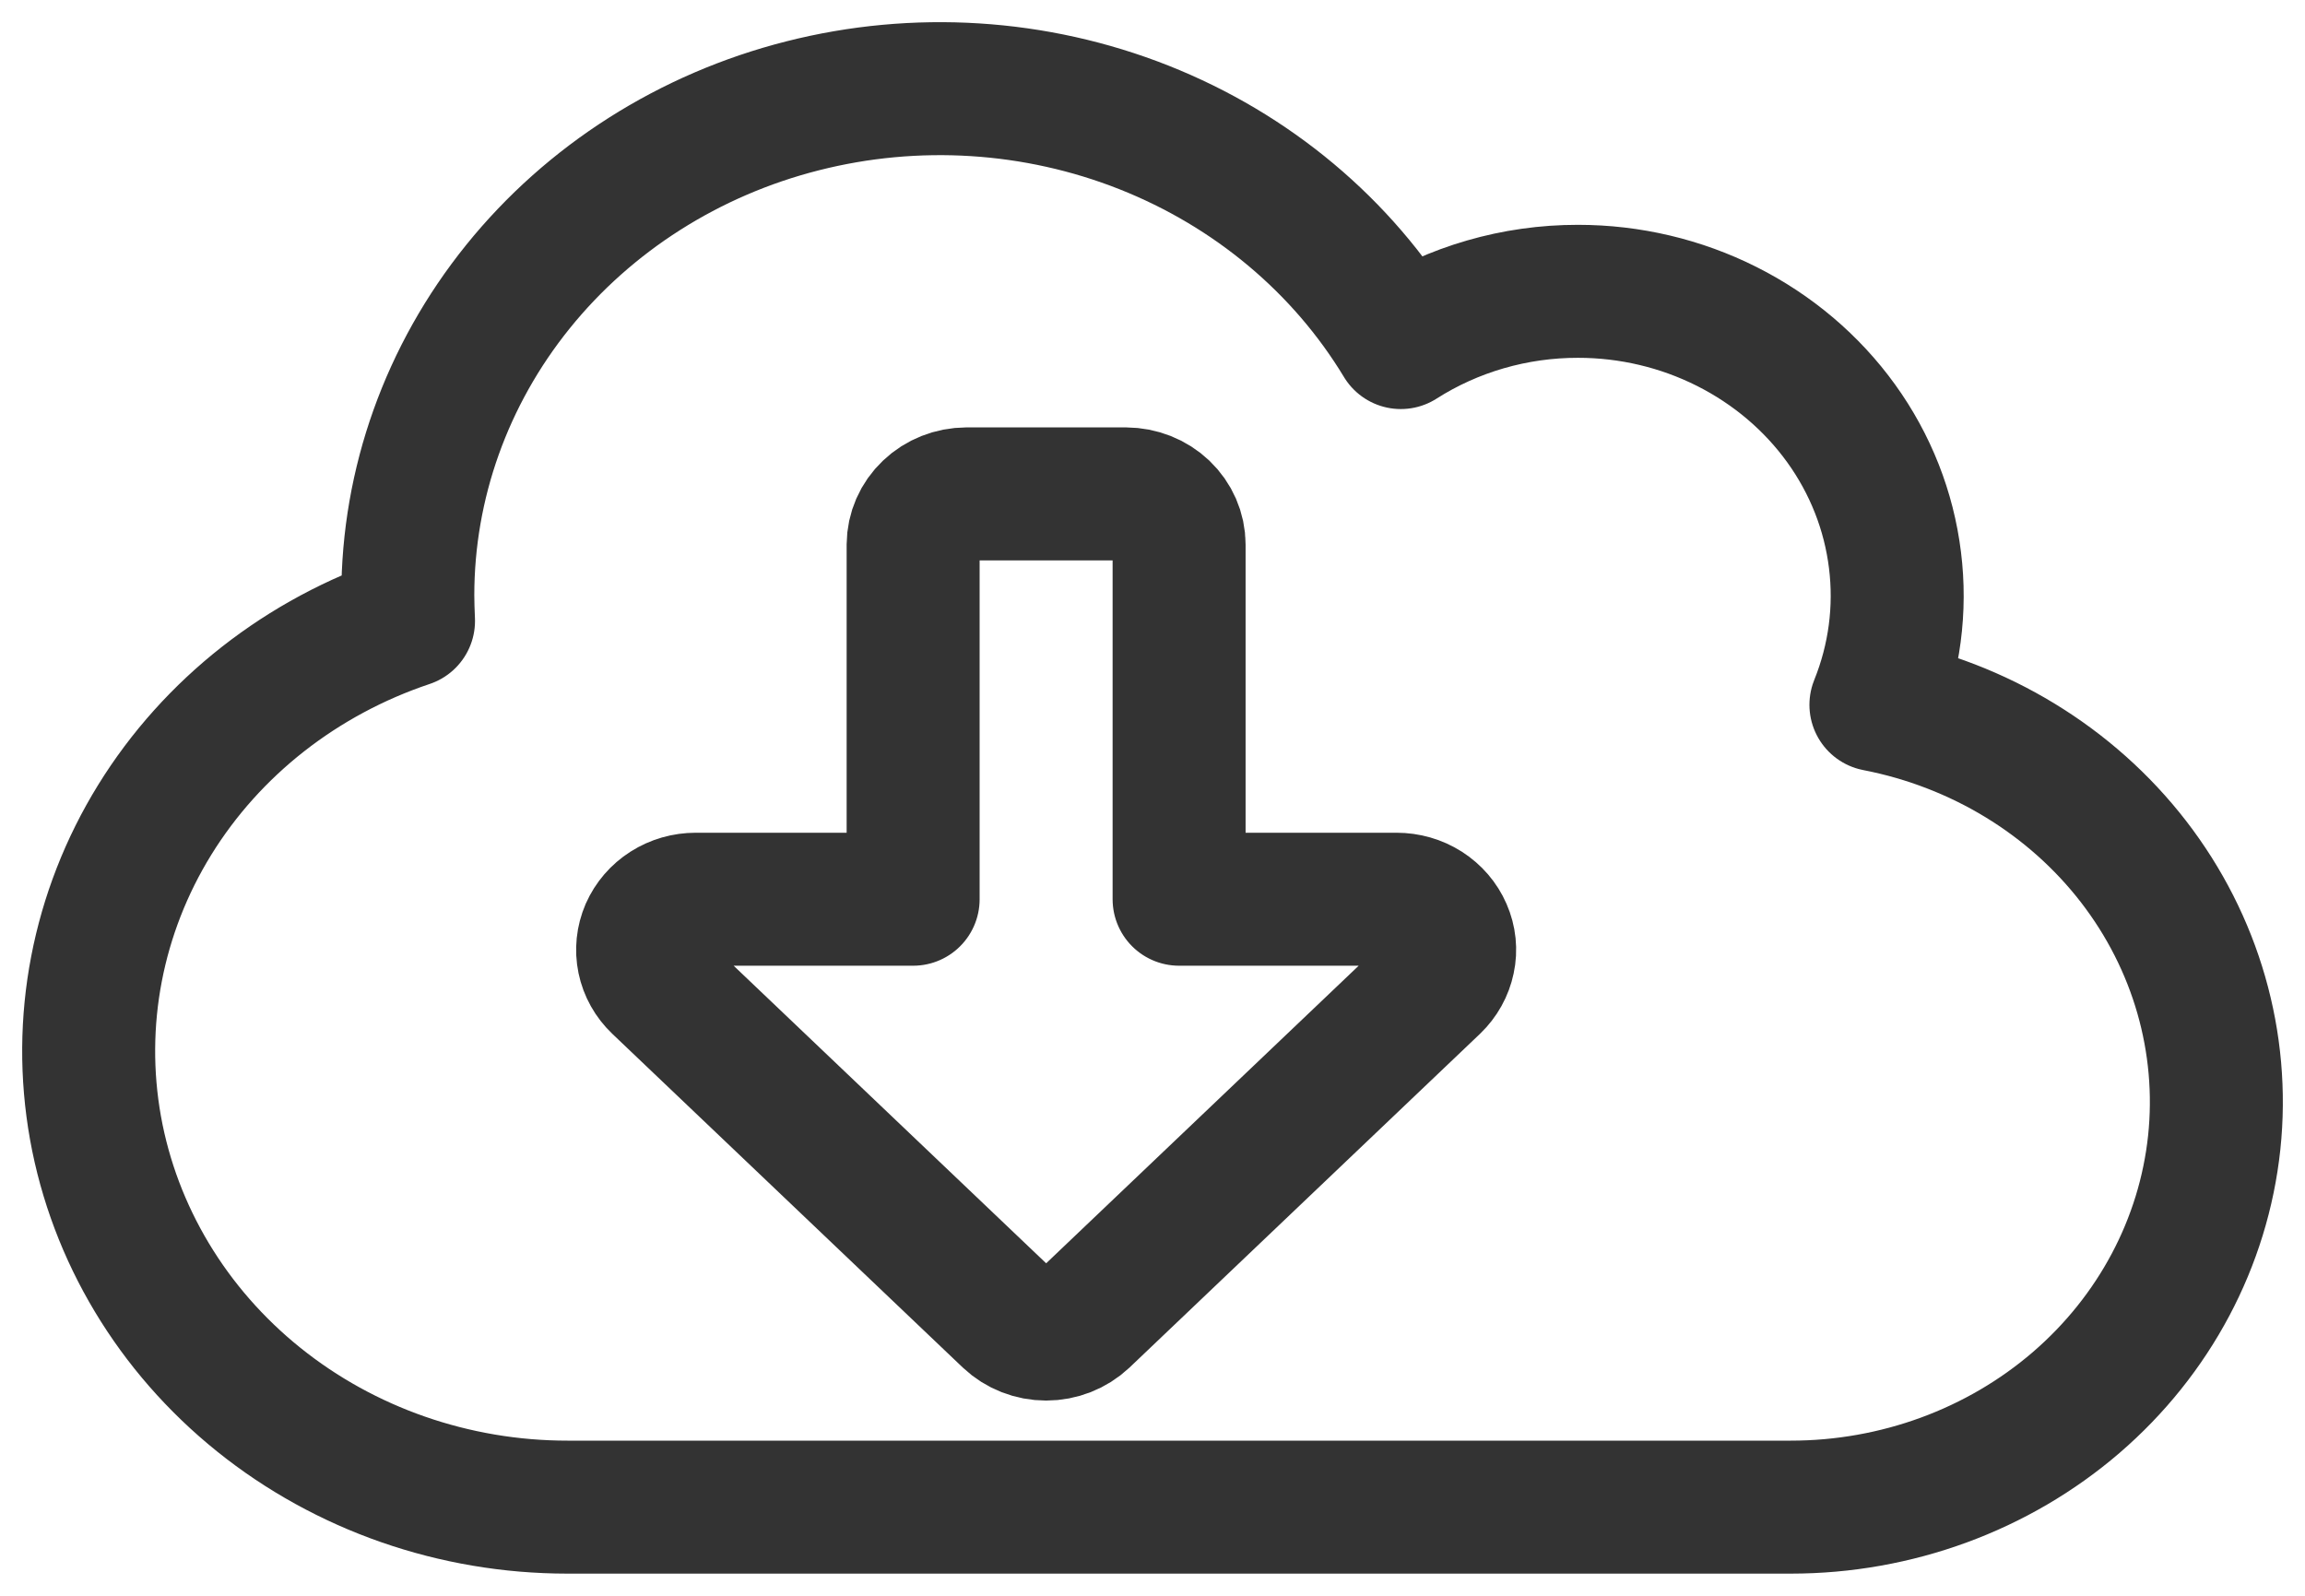 <svg width="26" height="18" viewBox="0 0 26 18" fill="none" xmlns="http://www.w3.org/2000/svg">
<path d="M21.16 7.95C21.37 7.43 21.444 6.87 21.375 6.317C21.307 5.764 21.099 5.235 20.768 4.776C20.437 4.317 19.994 3.942 19.477 3.682C18.96 3.422 18.385 3.286 17.8 3.286C17.088 3.285 16.392 3.487 15.801 3.864C15.142 2.773 14.123 1.92 12.903 1.437C11.682 0.954 10.329 0.869 9.052 1.194C7.775 1.518 6.647 2.236 5.842 3.234C5.037 4.232 4.6 5.456 4.6 6.714C4.6 6.811 4.604 6.907 4.608 7.004C3.405 7.407 2.391 8.202 1.745 9.248C1.099 10.295 0.863 11.525 1.077 12.722C1.292 13.918 1.944 15.004 2.918 15.787C3.892 16.57 5.125 17 6.4 17H20.2C21.39 17 22.537 16.579 23.419 15.82C24.301 15.06 24.856 14.015 24.976 12.888C25.095 11.761 24.771 10.632 24.066 9.719C23.361 8.807 22.326 8.176 21.16 7.95V7.95ZM16.177 11.118L12.224 14.882C12.111 14.988 11.959 15.048 11.8 15.048C11.642 15.048 11.489 14.988 11.377 14.882L7.424 11.118C7.34 11.038 7.283 10.936 7.26 10.825C7.237 10.714 7.249 10.6 7.294 10.495C7.34 10.391 7.416 10.302 7.515 10.239C7.614 10.176 7.729 10.143 7.848 10.143H10.3V6.143C10.301 5.991 10.364 5.846 10.477 5.739C10.589 5.632 10.741 5.572 10.9 5.571H12.7C12.859 5.572 13.012 5.632 13.124 5.739C13.236 5.846 13.3 5.991 13.3 6.143V10.143H15.753C15.871 10.143 15.987 10.176 16.086 10.239C16.184 10.302 16.261 10.391 16.306 10.495C16.352 10.6 16.364 10.715 16.34 10.825C16.317 10.936 16.26 11.038 16.177 11.118V11.118Z" stroke="#333333" stroke-width="1.5" stroke-linejoin="round"/>
</svg>
